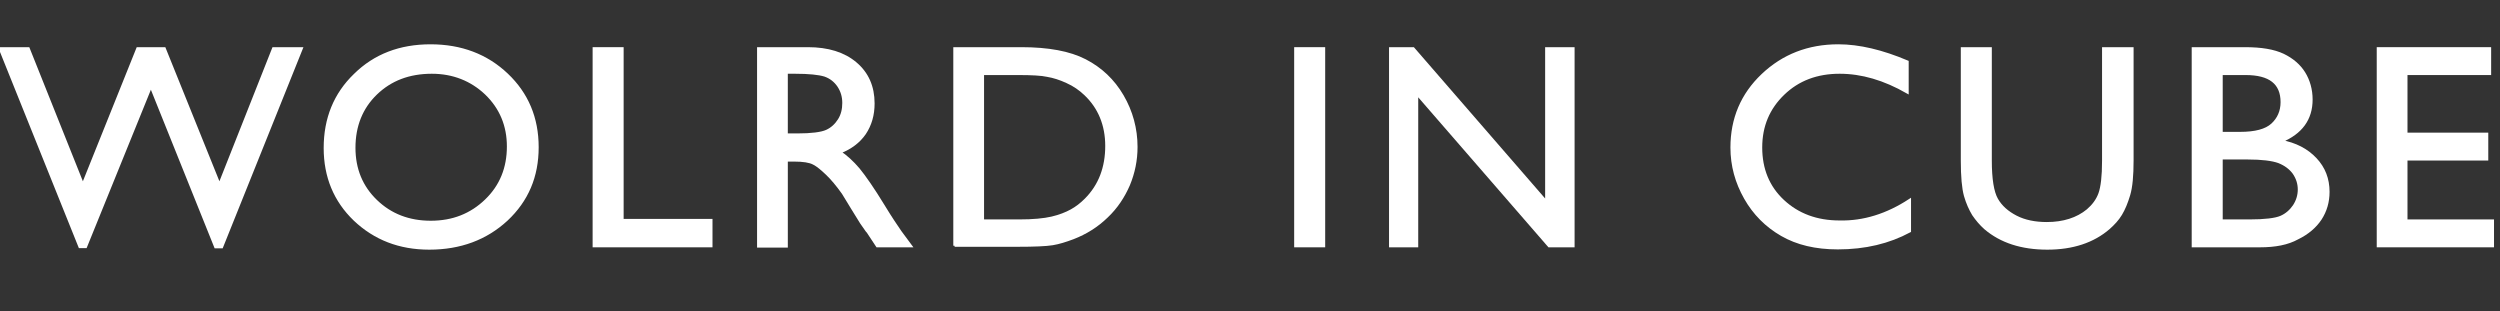 <?xml version="1.0" encoding="utf-8"?>
<!-- Generator: Adobe Illustrator 19.0.0, SVG Export Plug-In . SVG Version: 6.00 Build 0)  -->
<svg version="1.1" id="Layer_1" xmlns="http://www.w3.org/2000/svg" xmlns:xlink="http://www.w3.org/1999/xlink" x="0px" y="0px"
	 width="959.3px" height="119.5px" viewBox="0 0 959.3 119.5" style="enable-background:new 0 0 959.3 119.5;" xml:space="preserve"
	>
<rect x="0" y="0" width="959.3" height="119.5" fill="#333333" stroke="none"/>
<style type="text/css">
	.st0{fill:#FFFFFF;stroke:#FFFFFF;stroke-miterlimit:10;}
</style>
<g id="XMLID_67_">
	<path id="XMLID_68_" class="st0" d="M104.9,18.6h10.8L85.1,94.8h-2.4L57.9,33.1l-25,61.6h-2.3L0,18.6h10.9l20.9,52.3l21-52.3h10.3
		l21.1,52.3L104.9,18.6z"/>
	<path id="XMLID_70_" class="st0" d="M165.2,17.5c11.7,0,21.5,3.7,29.3,11.1c7.8,7.4,11.7,16.7,11.7,27.9c0,11.2-3.9,20.4-11.8,27.8
		c-7.9,7.3-17.8,11-29.7,11c-11.4,0-20.9-3.7-28.6-11c-7.6-7.3-11.4-16.5-11.4-27.5c0-11.3,3.8-20.7,11.5-28.1
		C143.8,21.2,153.5,17.5,165.2,17.5z M165.7,27.8c-8.7,0-15.8,2.7-21.4,8.1c-5.6,5.4-8.4,12.4-8.4,20.8c0,8.2,2.8,15,8.4,20.4
		c5.6,5.4,12.6,8.1,21,8.1c8.5,0,15.5-2.8,21.2-8.3c5.7-5.5,8.5-12.4,8.5-20.7c0-8-2.8-14.8-8.5-20.3
		C180.9,30.6,173.9,27.8,165.7,27.8z"/>
	<path id="XMLID_73_" class="st0" d="M227.9,18.6h10.9v65.9h34.1v9.9h-45V18.6z"/>
	<path id="XMLID_75_" class="st0" d="M291,94.4V18.6h19c7.7,0,13.8,1.9,18.3,5.7c4.5,3.8,6.8,8.9,6.8,15.4c0,4.4-1.1,8.2-3.3,11.5
		c-2.2,3.2-5.4,5.6-9.5,7.2c2.4,1.6,4.8,3.8,7.1,6.5c2.3,2.8,5.6,7.5,9.8,14.4c2.6,4.3,4.8,7.5,6.3,9.7l4,5.4h-12.9l-3.3-5
		c-0.1-0.2-0.3-0.5-0.7-0.9l-2.1-3l-3.4-5.5l-3.6-5.9c-2.2-3.1-4.3-5.6-6.2-7.4c-1.9-1.8-3.5-3.2-5.1-4c-1.5-0.8-4-1.2-7.6-1.2h-2.8
		v33H291z M305.1,27.8h-3.3v23.9h4.1c5.5,0,9.3-0.5,11.3-1.4c2-0.9,3.6-2.4,4.8-4.3s1.7-4.1,1.7-6.5c0-2.4-0.6-4.5-1.9-6.5
		c-1.3-1.9-3-3.3-5.3-4.1C314.2,28.2,310.4,27.8,305.1,27.8z"/>
	<path id="XMLID_78_" class="st0" d="M366.3,94.3V18.6h25.6c10.3,0,18.5,1.5,24.5,4.6c6,3.1,10.8,7.6,14.3,13.6
		c3.5,6,5.3,12.6,5.3,19.6c0,5.1-1,9.9-2.9,14.5c-2,4.6-4.7,8.7-8.4,12.2c-3.7,3.6-8,6.3-12.9,8.2c-2.9,1.1-5.5,1.9-7.9,2.3
		c-2.4,0.4-6.9,0.6-13.7,0.6H366.3z M390.7,28.3h-13.6v56.4H391c5.4,0,9.6-0.4,12.6-1.1c3-0.7,5.5-1.7,7.5-2.8s3.8-2.5,5.5-4.2
		c5.4-5.4,8-12.3,8-20.6c0-8.1-2.8-14.8-8.2-19.9c-2-1.9-4.3-3.5-7-4.7c-2.6-1.2-5.1-2-7.5-2.4C399.7,28.5,395.9,28.3,390.7,28.3z"
		/>
	<path id="XMLID_81_" class="st0" d="M497.2,18.6H508v75.8h-10.9V18.6z"/>
	<path id="XMLID_83_" class="st0" d="M593.4,18.6h10.3v75.8h-9.3L543.7,36v58.4h-10.2V18.6h8.8l51.1,58.9V18.6z"/>
	<path id="XMLID_85_" class="st0" d="M732.8,76.8v11.9c-8,4.3-17.1,6.5-27.6,6.5c-8.5,0-15.6-1.7-21.5-5.1s-10.6-8.1-14-14.1
		c-3.4-6-5.2-12.4-5.2-19.4c0-11,3.9-20.3,11.8-27.8c7.9-7.5,17.6-11.3,29.1-11.3c8,0,16.8,2.1,26.5,6.2v11.7
		c-8.9-5.1-17.5-7.6-26-7.6c-8.7,0-15.9,2.7-21.6,8.2c-5.7,5.5-8.6,12.3-8.6,20.6c0,8.3,2.8,15.2,8.5,20.5s12.9,8,21.7,8
		C715.1,85.3,724.1,82.5,732.8,76.8z"/>
	<path id="XMLID_87_" class="st0" d="M807.3,18.6h10.9v43c0,5.8-0.4,10.2-1.3,13.2c-0.9,3-1.9,5.4-3.1,7.4c-1.2,2-2.8,3.7-4.6,5.3
		c-6,5.2-13.9,7.8-23.6,7.8c-9.9,0-17.8-2.6-23.8-7.7c-1.8-1.6-3.3-3.4-4.6-5.3c-1.2-2-2.3-4.4-3.1-7.2c-0.8-2.9-1.2-7.3-1.2-13.5
		V18.6h10.9v43c0,7.1,0.8,12.1,2.4,14.9s4.1,5,7.4,6.7c3.3,1.7,7.3,2.5,11.8,2.5c6.4,0,11.7-1.7,15.7-5c2.1-1.8,3.7-3.9,4.6-6.4
		c0.9-2.5,1.4-6.7,1.4-12.6V18.6z"/>
	<path id="XMLID_89_" class="st0" d="M867.2,94.4h-25.7V18.6h19.9c6.3,0,11.1,0.8,14.7,2.5c3.5,1.7,6.2,4,8,6.9
		c1.8,2.9,2.8,6.4,2.8,10.2c0,7.5-3.9,12.8-11.6,16c5.5,1,9.9,3.3,13.2,6.8c3.3,3.5,4.9,7.7,4.9,12.6c0,3.9-1,7.3-3,10.4
		c-2,3-4.9,5.5-8.8,7.4C877.8,93.5,873,94.4,867.2,94.4z M861.7,28.3h-9.3v22.8h7.2c5.8,0,9.9-1.1,12.3-3.3c2.4-2.2,3.7-5.1,3.7-8.6
		C875.6,31.9,871,28.3,861.7,28.3z M862.5,60.7h-10.1v24h10.7c5.9,0,10-0.5,12.1-1.4s3.8-2.4,5.1-4.3c1.3-2,1.9-4.1,1.9-6.3
		c0-2.3-0.7-4.4-2-6.3c-1.4-1.9-3.3-3.3-5.8-4.3C871.9,61.2,867.9,60.7,862.5,60.7z"/>
	<path id="XMLID_93_" class="st0" d="M912.4,18.6h43v9.7h-32.1v23.1h31v9.7h-31v23.6h33.2v9.7h-44V18.6z"/>
</g>
</svg>
